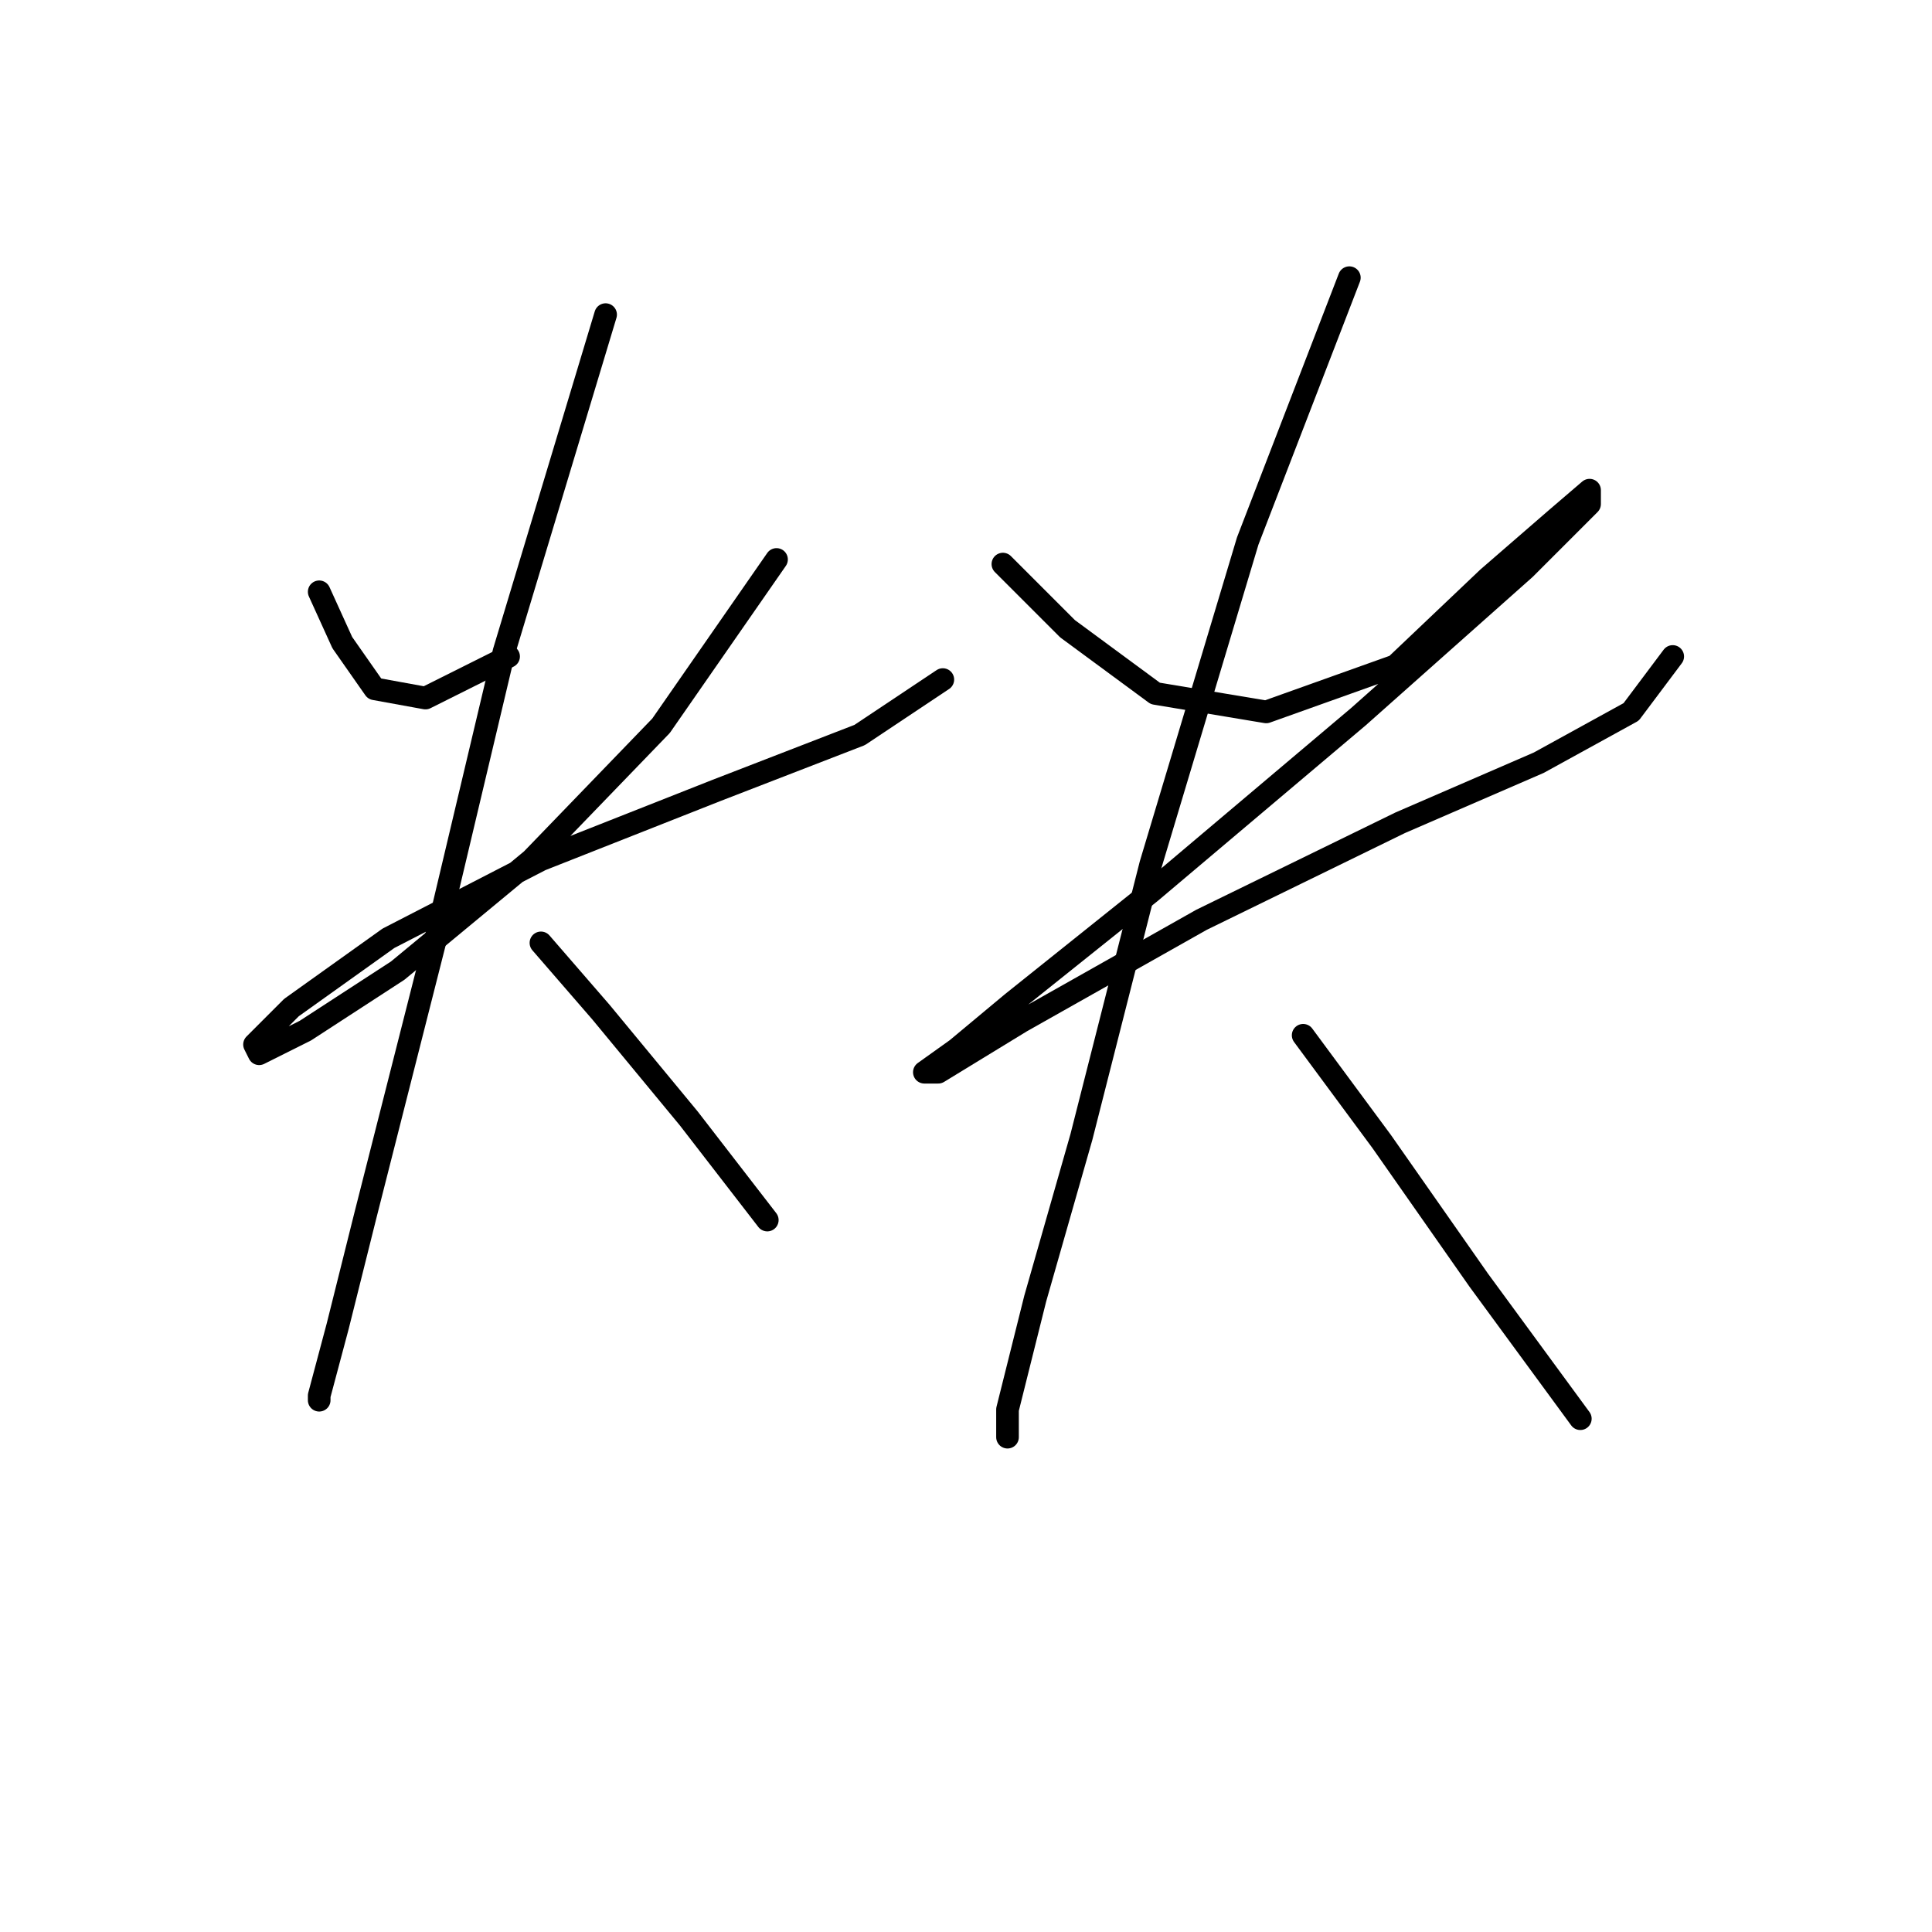 <?xml version="1.0" standalone="no"?>
    <svg width="256" height="256" xmlns="http://www.w3.org/2000/svg" version="1.1">
    <polyline stroke="black" stroke-width="3" stroke-linecap="round" fill="transparent" stroke-linejoin="round" points="42.295 78.416 45.356 85.149 49.64 91.271 56.374 92.495 67.392 86.986 67.392 86.986 " />
        <polyline stroke="black" stroke-width="3" stroke-linecap="round" fill="transparent" stroke-linejoin="round" points="102.894 74.131 87.591 96.168 70.452 113.919 52.701 128.61 40.459 136.567 34.338 139.628 33.726 138.403 38.622 133.506 51.477 124.325 71.677 113.919 94.937 104.737 113.912 97.392 124.93 90.046 124.93 90.046 " />
        <polyline stroke="black" stroke-width="3" stroke-linecap="round" fill="transparent" stroke-linejoin="round" points="80.246 41.689 66.78 86.374 58.21 122.488 48.416 161.052 44.744 175.742 42.295 184.924 42.295 185.536 42.295 185.536 " />
        <polyline stroke="black" stroke-width="3" stroke-linecap="round" fill="transparent" stroke-linejoin="round" points="71.677 124.937 79.634 134.119 91.264 148.197 101.67 161.664 101.67 161.664 " />
        <polyline stroke="black" stroke-width="3" stroke-linecap="round" fill="transparent" stroke-linejoin="round" points="132.888 74.744 141.457 83.313 153.088 91.883 167.778 94.331 184.917 88.21 197.16 76.58 206.341 68.622 210.626 64.95 210.626 66.786 202.057 75.356 180.021 94.943 152.475 118.204 134.112 132.894 126.767 139.015 122.482 142.076 124.318 142.076 135.336 135.343 159.209 121.876 185.53 109.022 203.893 101.064 216.135 94.331 221.644 86.986 221.644 86.986 " />
        <polyline stroke="black" stroke-width="3" stroke-linecap="round" fill="transparent" stroke-linejoin="round" points="178.796 36.793 165.33 71.683 152.475 114.531 143.294 150.646 137.173 172.07 133.5 186.76 133.5 190.433 133.5 190.433 " />
        <polyline stroke="black" stroke-width="3" stroke-linecap="round" fill="transparent" stroke-linejoin="round" points="172.675 137.179 183.081 151.258 195.936 169.621 209.402 187.985 209.402 187.985 " />
        </svg>